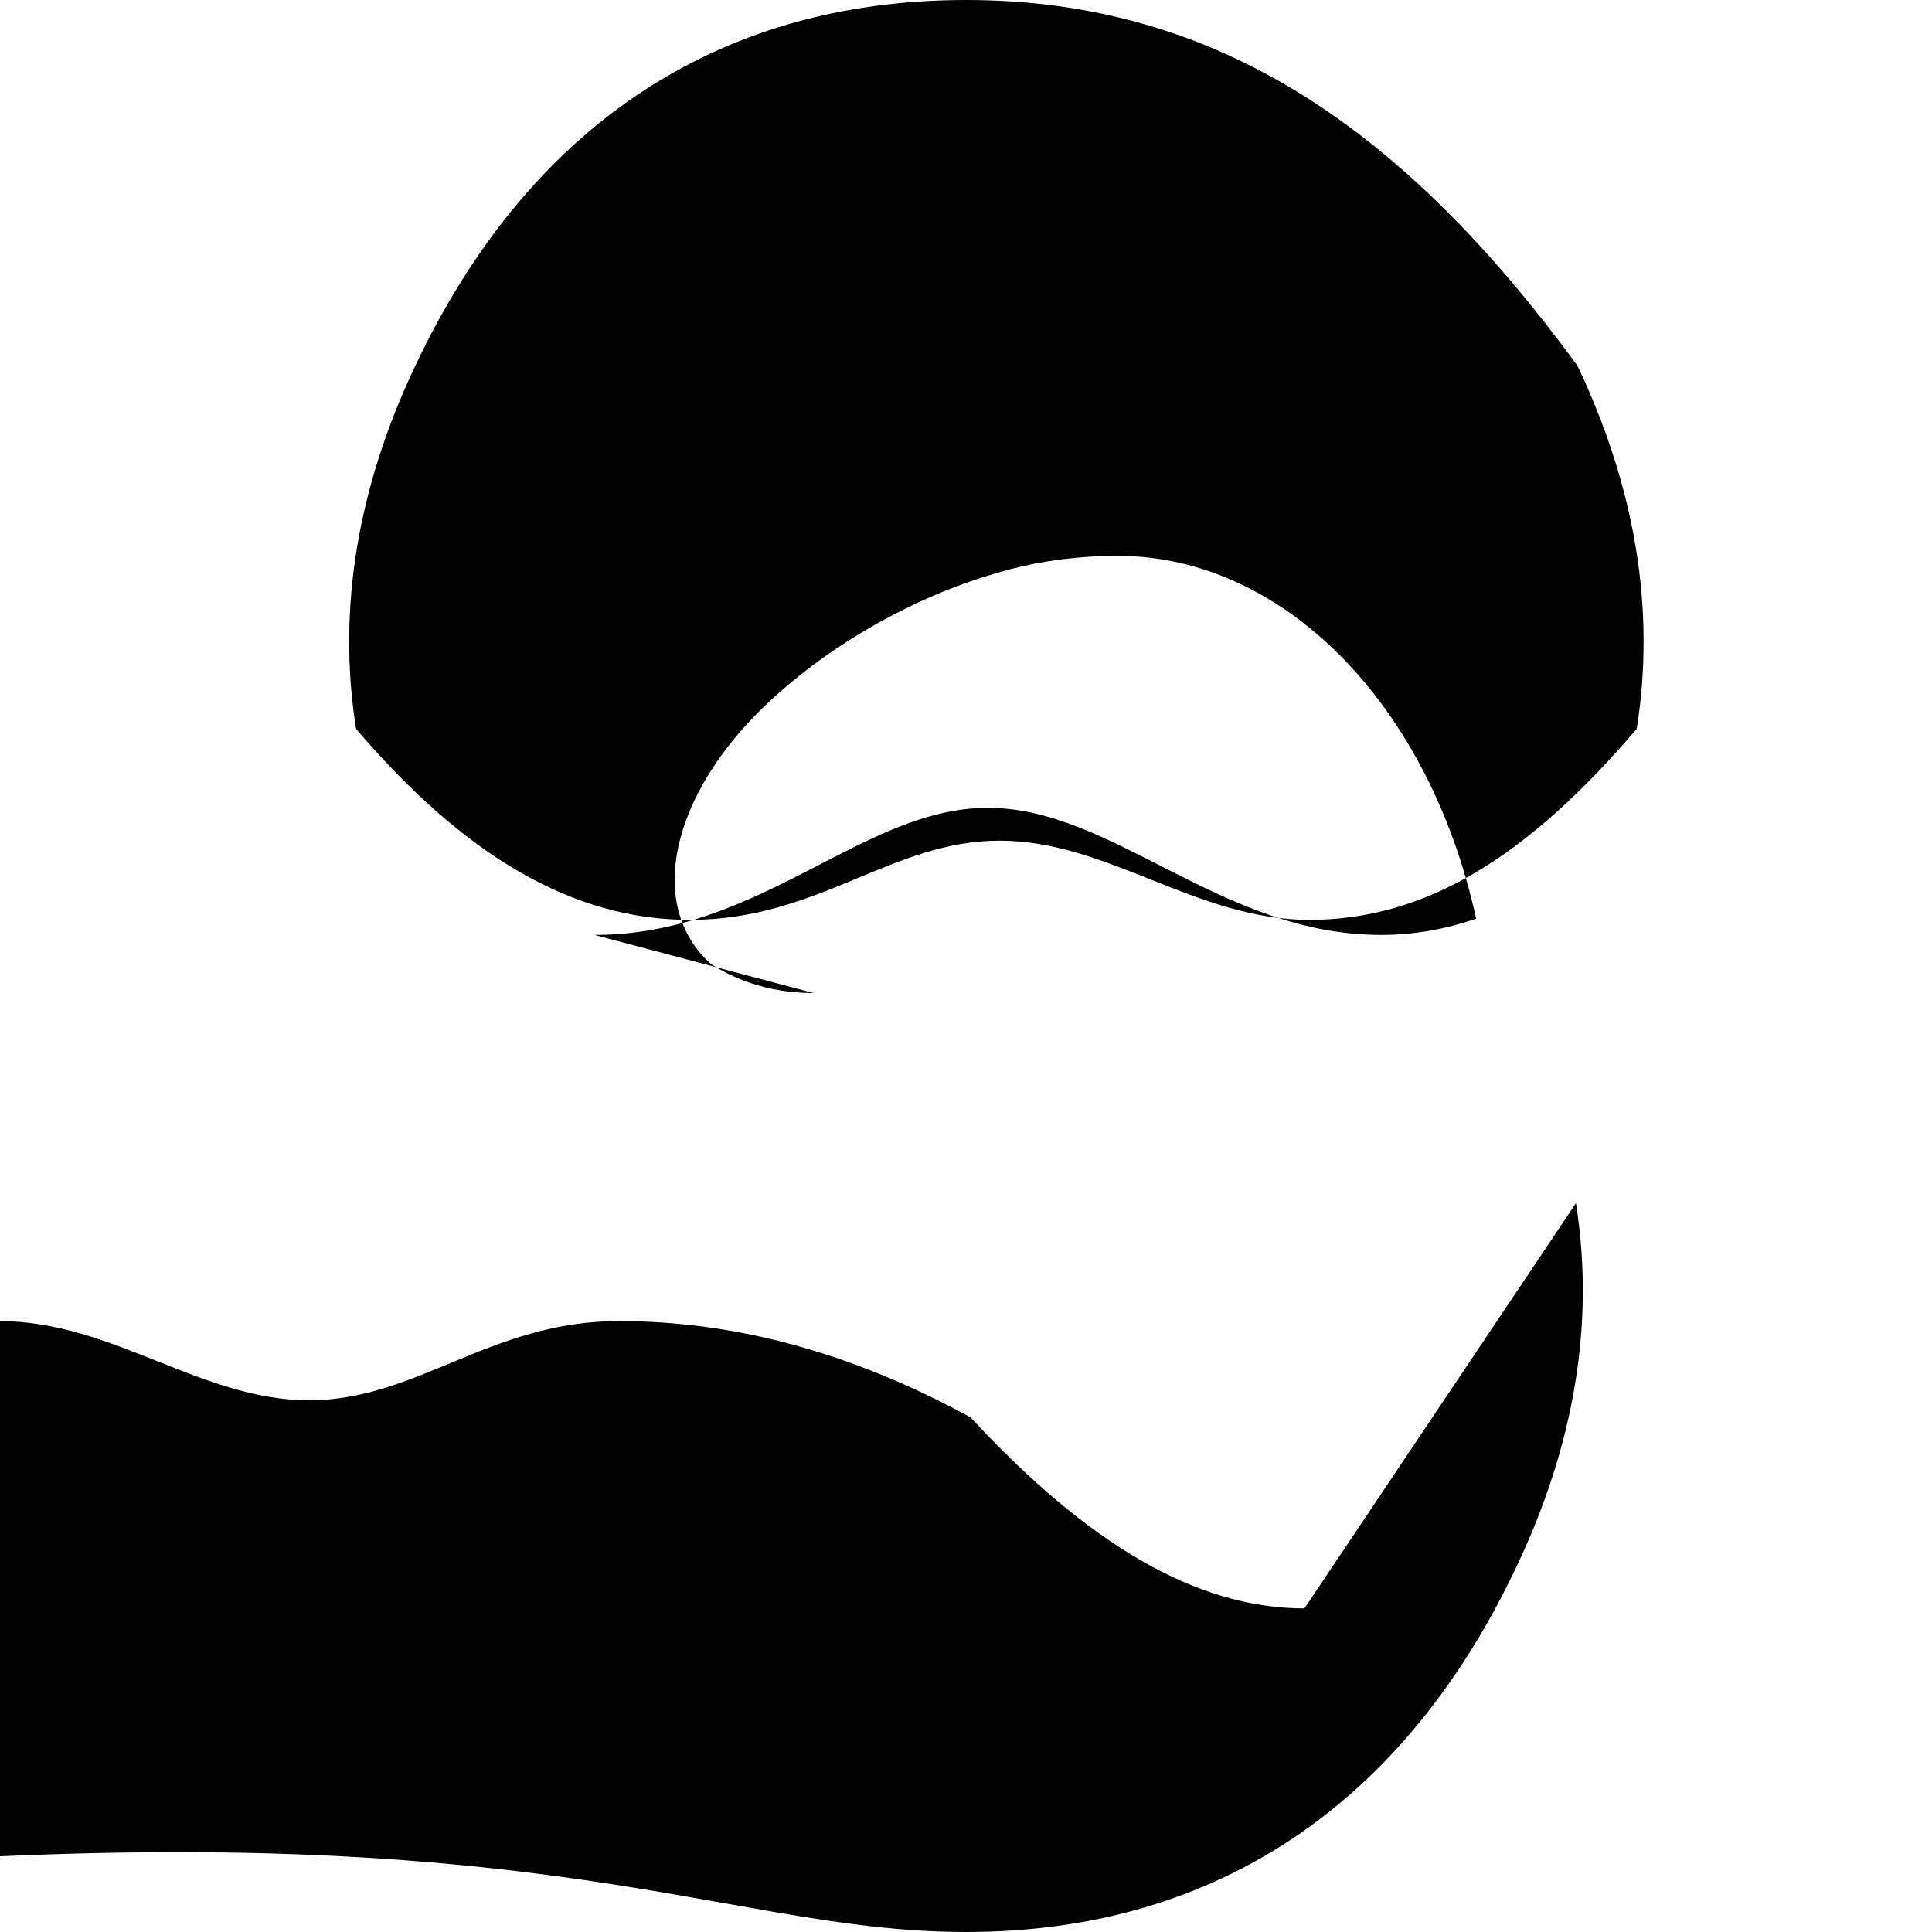 <svg xmlns="http://www.w3.org/2000/svg" viewBox="0 0 24 24">
  <path d="M12 0c-3.153 0-5.467 1.637-6.84 4.542-.714 1.503-.974 3.018-.737 4.512 1.344 1.575 2.688 2.373 4.148 2.373 1.597 0 2.503-.984 3.847-.984 1.344 0 2.441.984 3.847.984 1.46 0 2.723-.798 4.067-2.373.237-1.494-.023-3.009-.737-4.512C17.467 1.637 15.153 0 12 0zm-1.892 12.336c-.469 0-.91-.122-1.282-.365C8.016 11.233 8.358 9.878 9.475 8.793c.31-.3 .658-.574 1.053-.827.604-.383 1.258-.691 2.01-.892.428-.113.882-.169 1.349-.169 2.046 0 3.863 1.831 4.45 4.507-.378.13-.77.202-1.178.202-1.996 0-3.328-1.579-4.887-1.579-1.559 0-2.822 1.579-4.887 1.579zm6.096 7.644c-1.344 0-2.688-.798-4.148-2.373-1.46-.798-2.91-1.196-4.37-1.196-1.597 0-2.503.984-3.847.984-1.344 0-2.441-.984-3.847-.984-1.46 0-2.723.798-4.067 2.373-.237 1.494.023 3.009.737 4.512C6.533 22.363 8.847 24 12 24c3.153 0 5.467-1.637 6.84-4.542.714-1.503.974-3.018.737-4.512z"/>
</svg> 